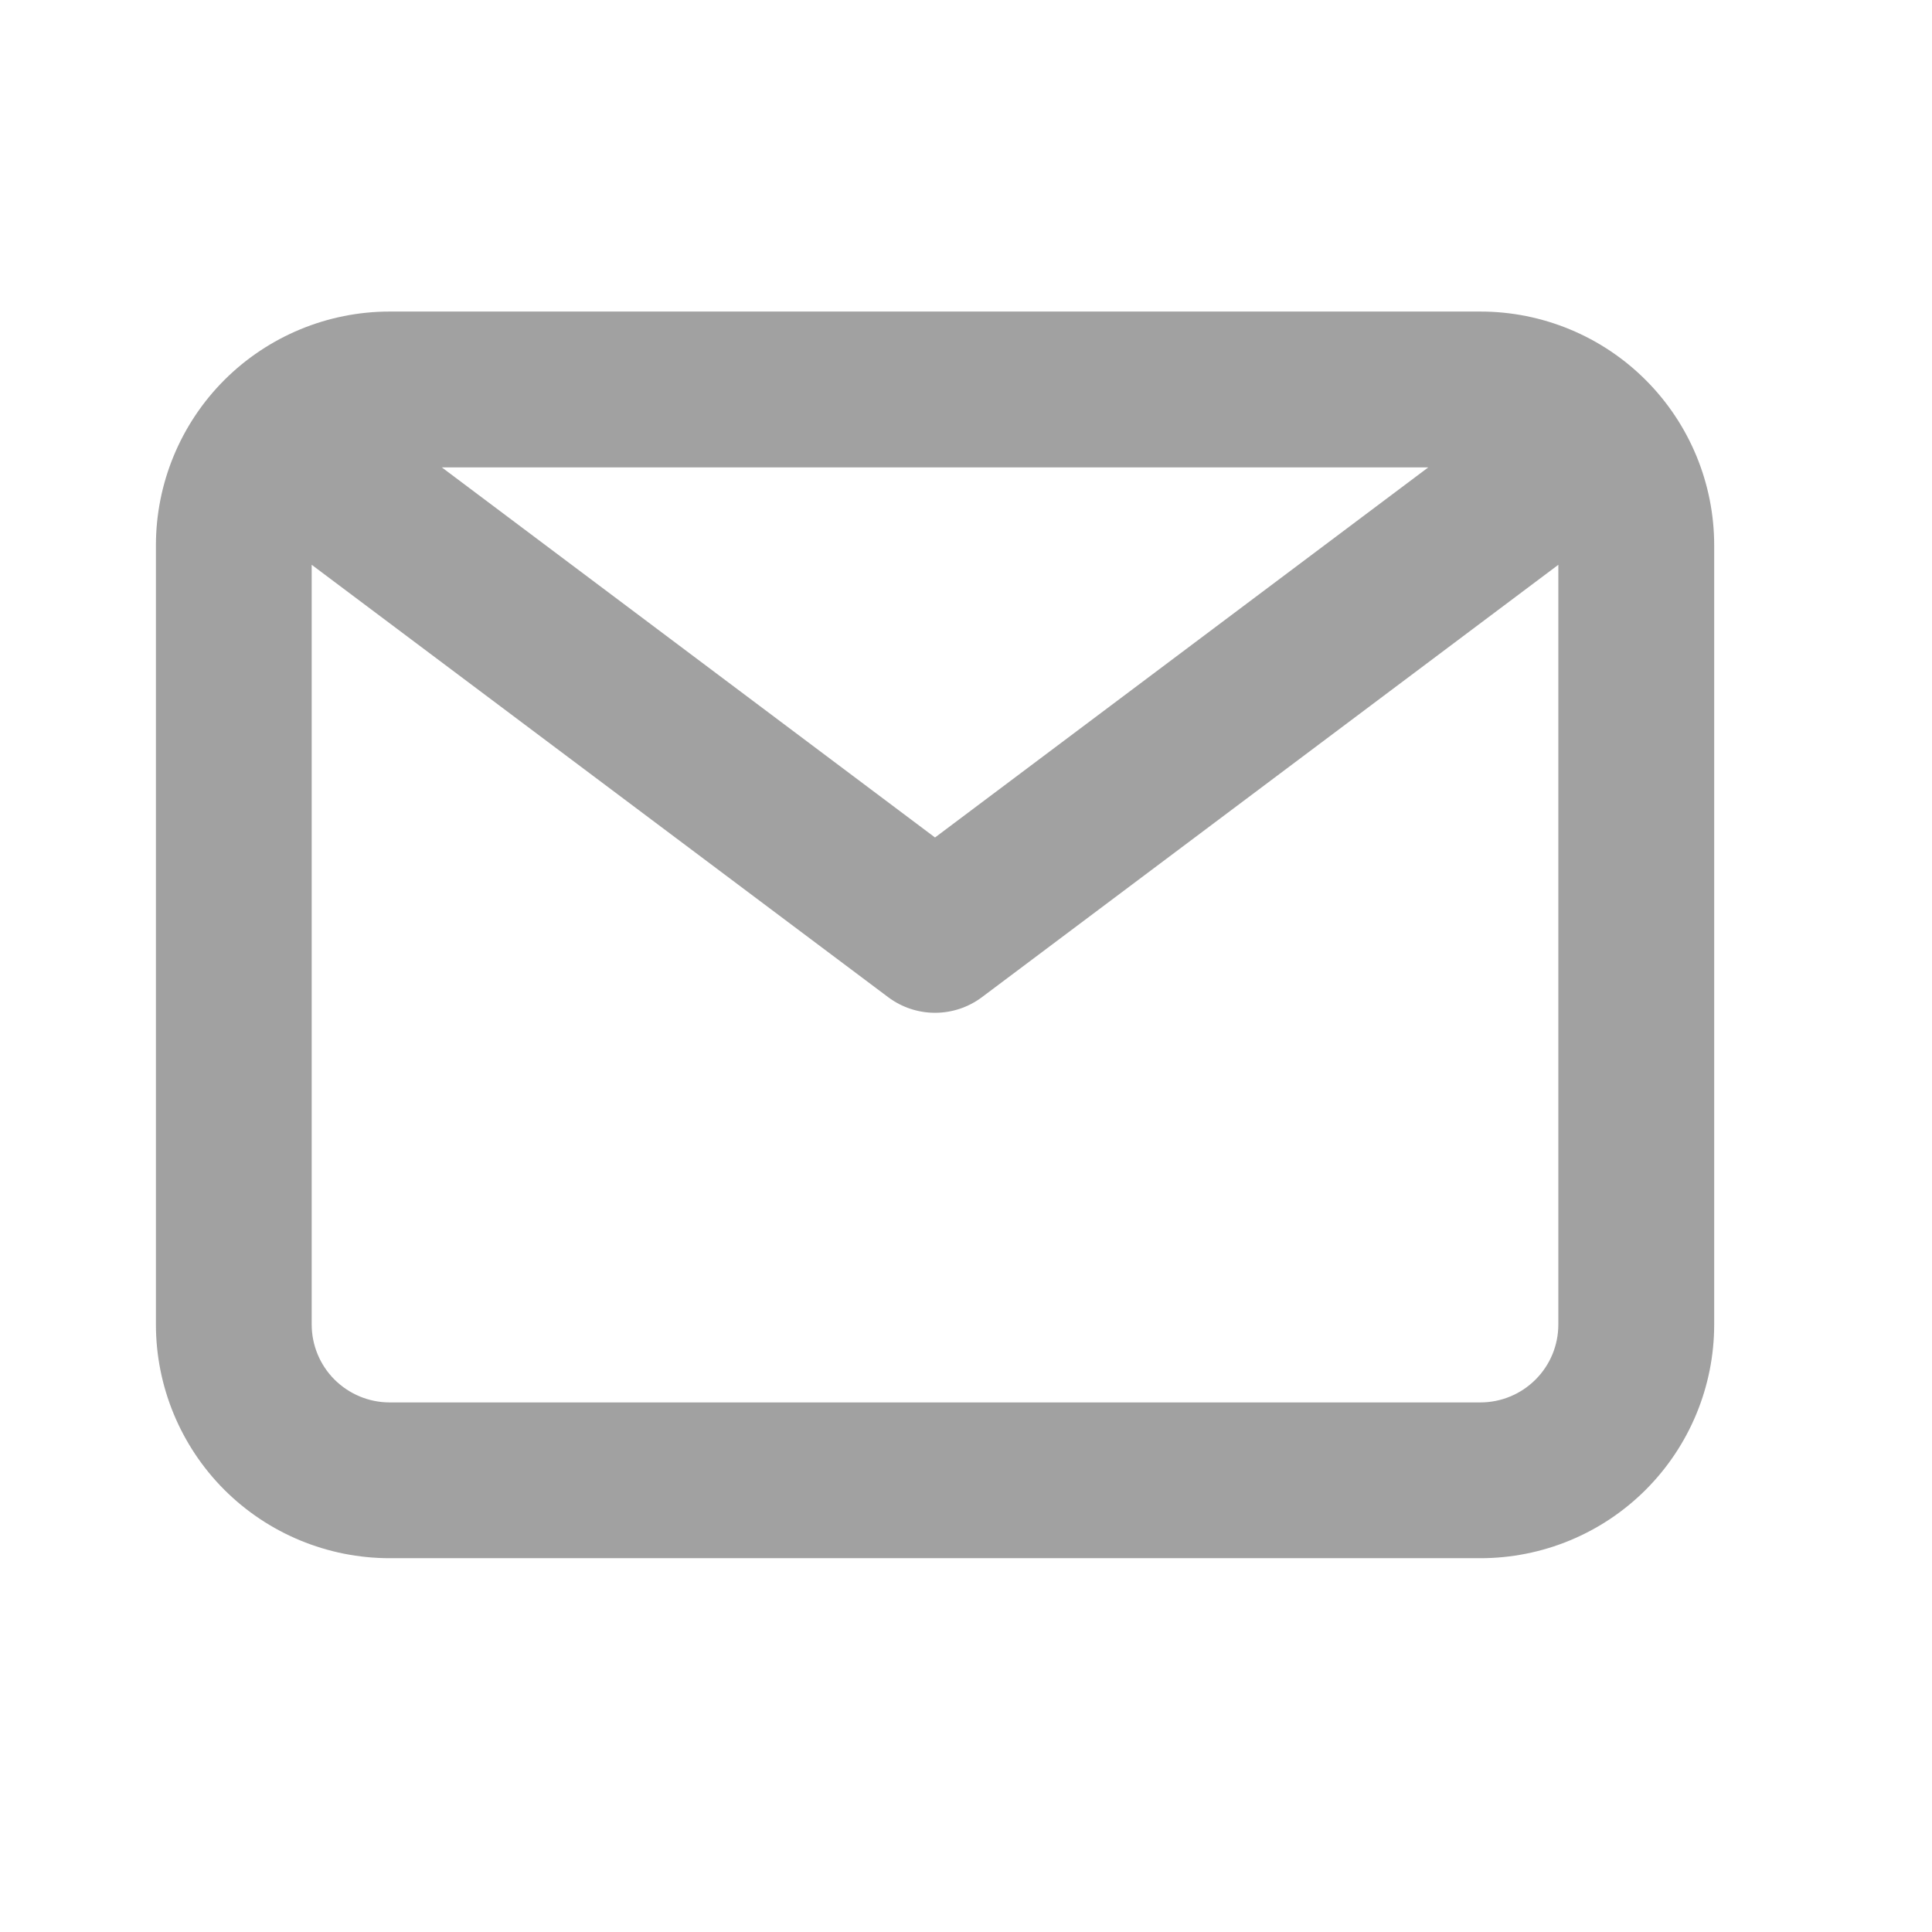 <svg width="27" height="27" viewBox="0 0 27 27" fill="none" xmlns="http://www.w3.org/2000/svg">
<path d="M20.689 4.354H5.445C4.579 4.354 3.748 4.699 3.135 5.311C2.523 5.924 2.179 6.755 2.179 7.621V18.51C2.179 19.376 2.523 20.207 3.135 20.82C3.748 21.432 4.579 21.776 5.445 21.776H20.689C21.556 21.776 22.387 21.432 22.999 20.82C23.612 20.207 23.956 19.376 23.956 18.51V7.621C23.956 6.755 23.612 5.924 22.999 5.311C22.387 4.699 21.556 4.354 20.689 4.354ZM19.96 6.532L13.067 11.704L6.175 6.532H19.96ZM20.689 19.599H5.445C5.157 19.599 4.88 19.484 4.675 19.28C4.471 19.076 4.356 18.799 4.356 18.51V7.893L12.414 13.937C12.603 14.078 12.832 14.154 13.067 14.154C13.303 14.154 13.532 14.078 13.721 13.937L21.778 7.893V18.51C21.778 18.799 21.664 19.076 21.459 19.28C21.255 19.484 20.978 19.599 20.689 19.599Z" fill="#A1A1A1"/>
</svg>
